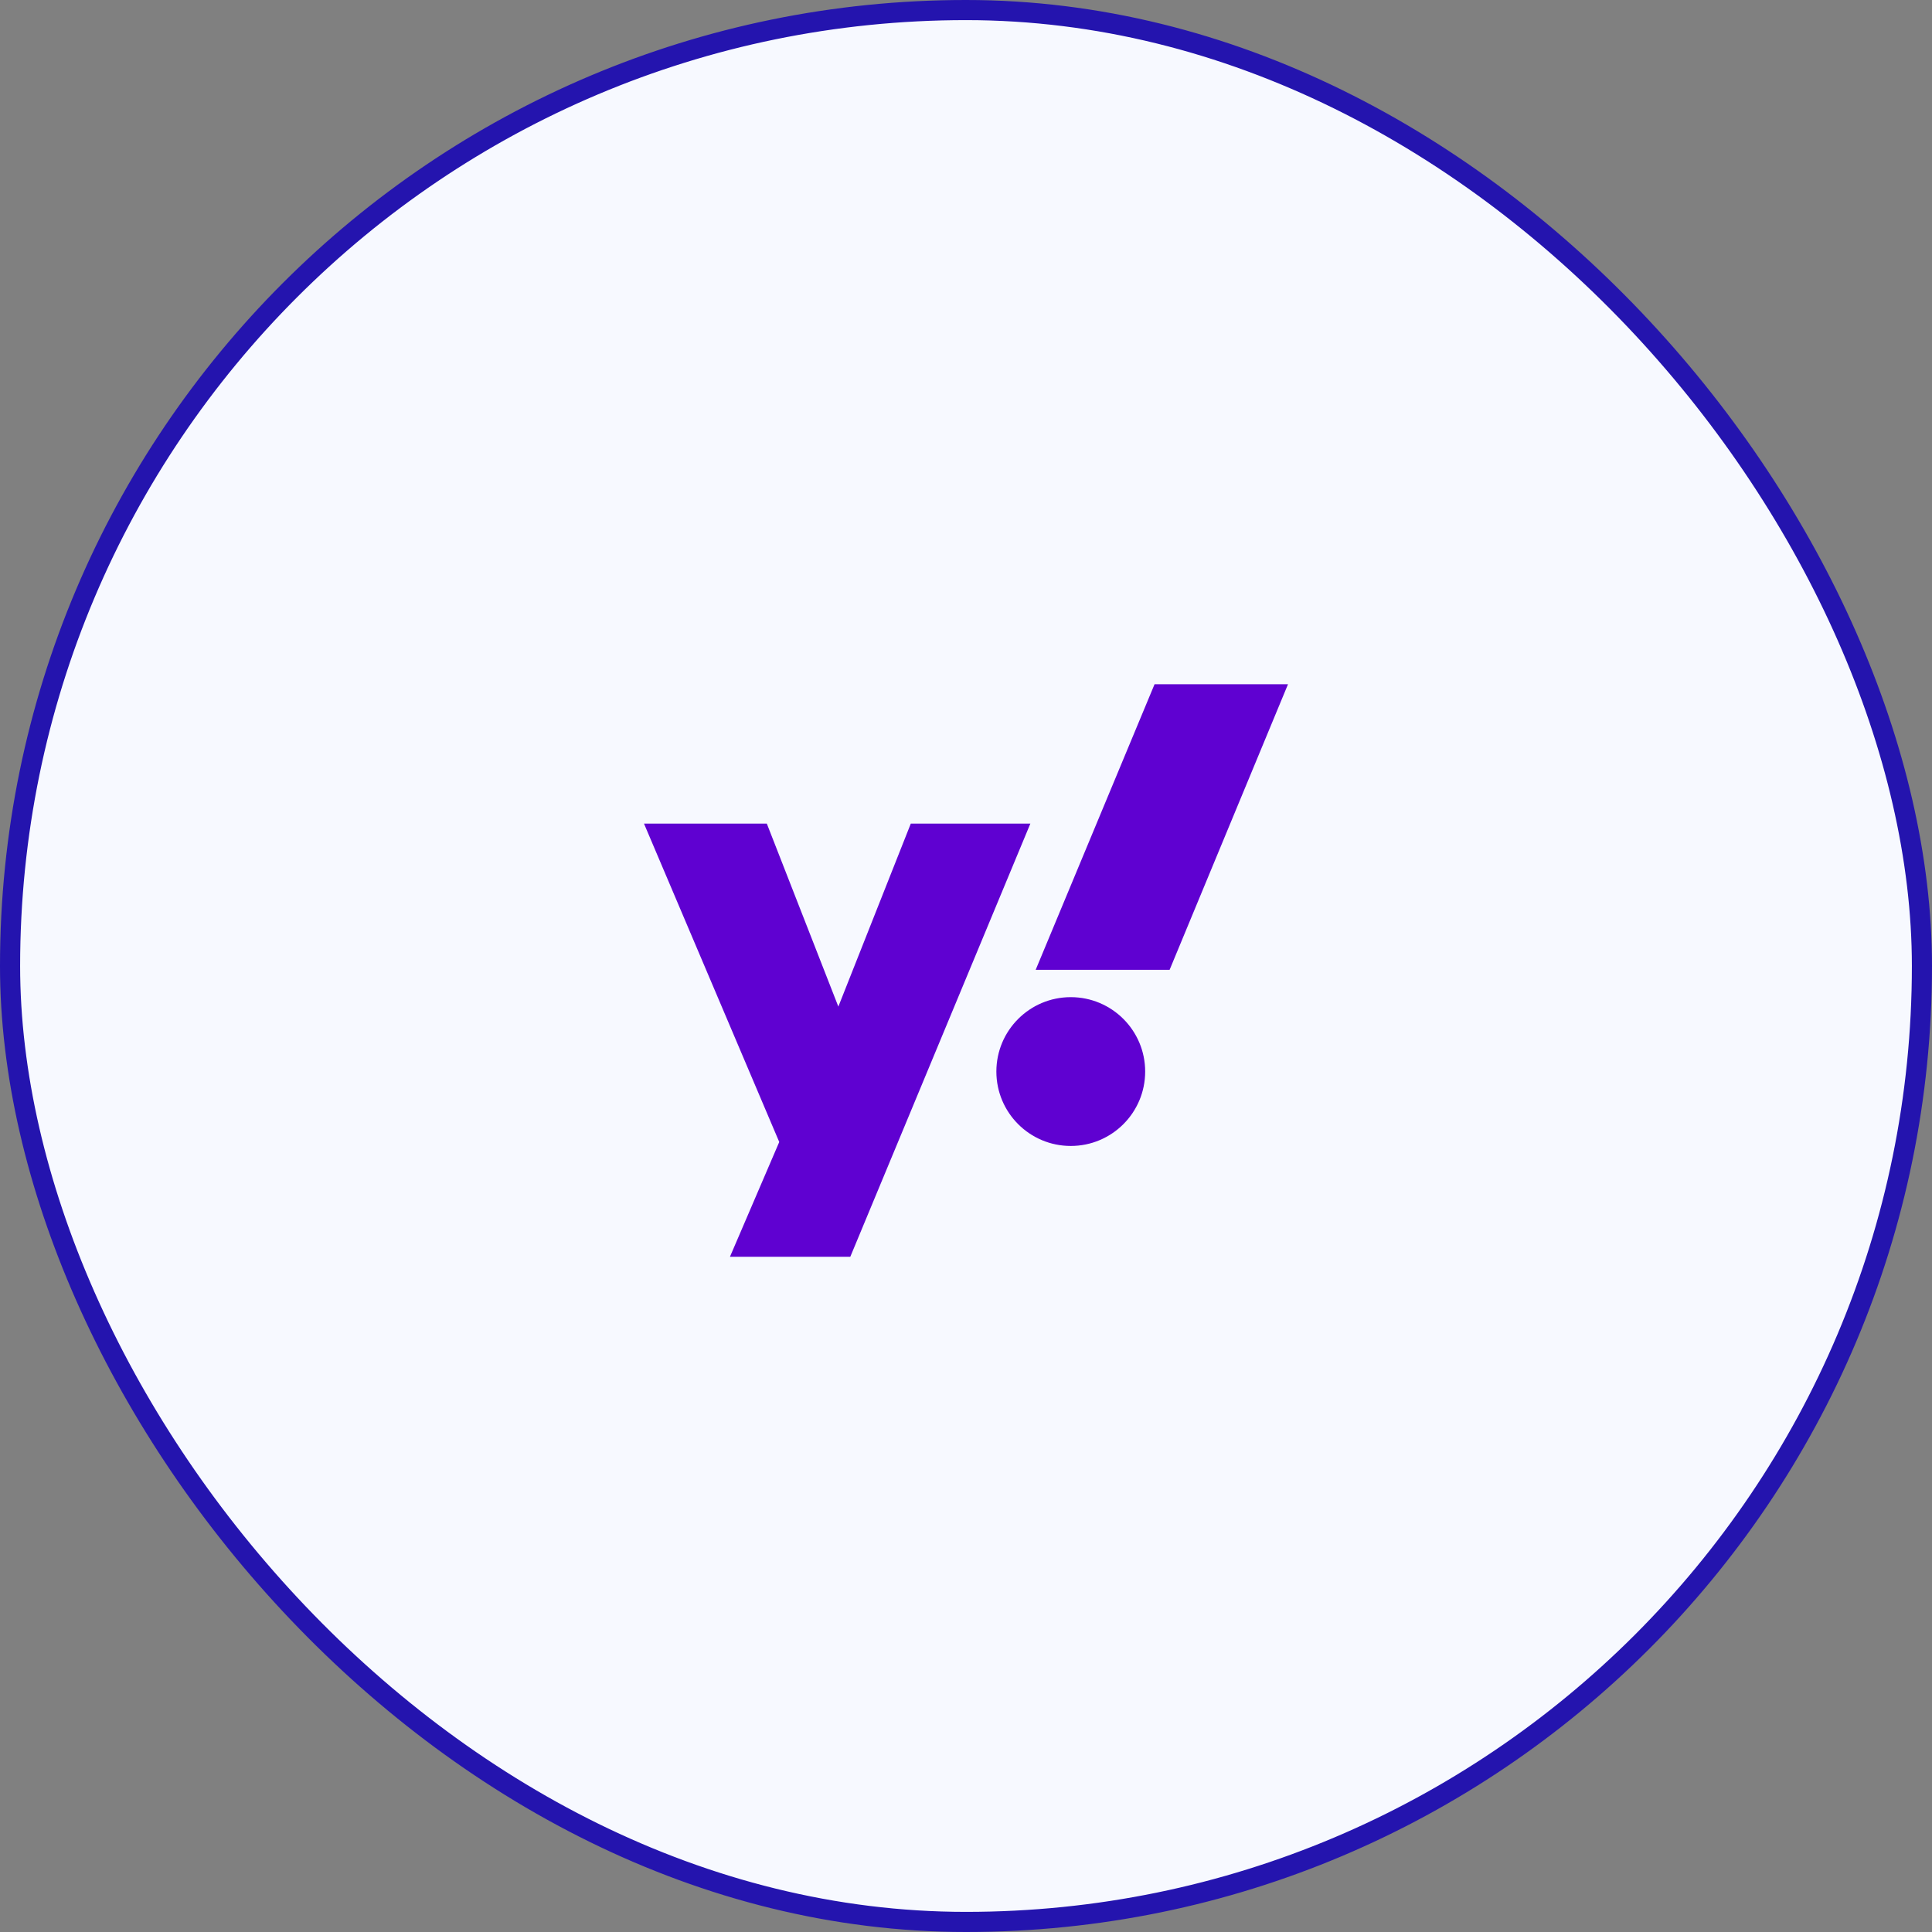 <svg width="96" height="96" viewBox="0 0 96 96" fill="none" xmlns="http://www.w3.org/2000/svg">
<rect x="0" y="0" width="96" height="96" fill="#808080" stroke="none"/>
<rect x="0.5" y="0.5" width="95" height="95" rx="47.5" fill="#F7F9FF"/>
<rect x="0.5" y="0.5" width="95" height="95" rx="47.5" stroke="#2414AE"/>
<g clip-path="url(#clip0_2231_534)">
<path d="M32 40.925H38.103L41.657 50.017L45.257 40.925H51.198L42.251 62.448H36.271L38.72 56.745L32 40.925H32ZM58.117 48.19H51.462L57.369 34L64 34L58.117 48.19ZM53.206 49.548C55.248 49.548 56.903 51.203 56.903 53.245C56.903 55.287 55.248 56.942 53.206 56.942C51.164 56.942 49.509 55.287 49.509 53.245C49.509 51.203 51.164 49.548 53.206 49.548Z" fill="#5F01D1"/>
</g>
<defs>
<clipPath id="clip0_2231_534">
<rect width="32" height="28.448" fill="white" transform="translate(32 34)"/>
</clipPath>
</defs>
</svg>
